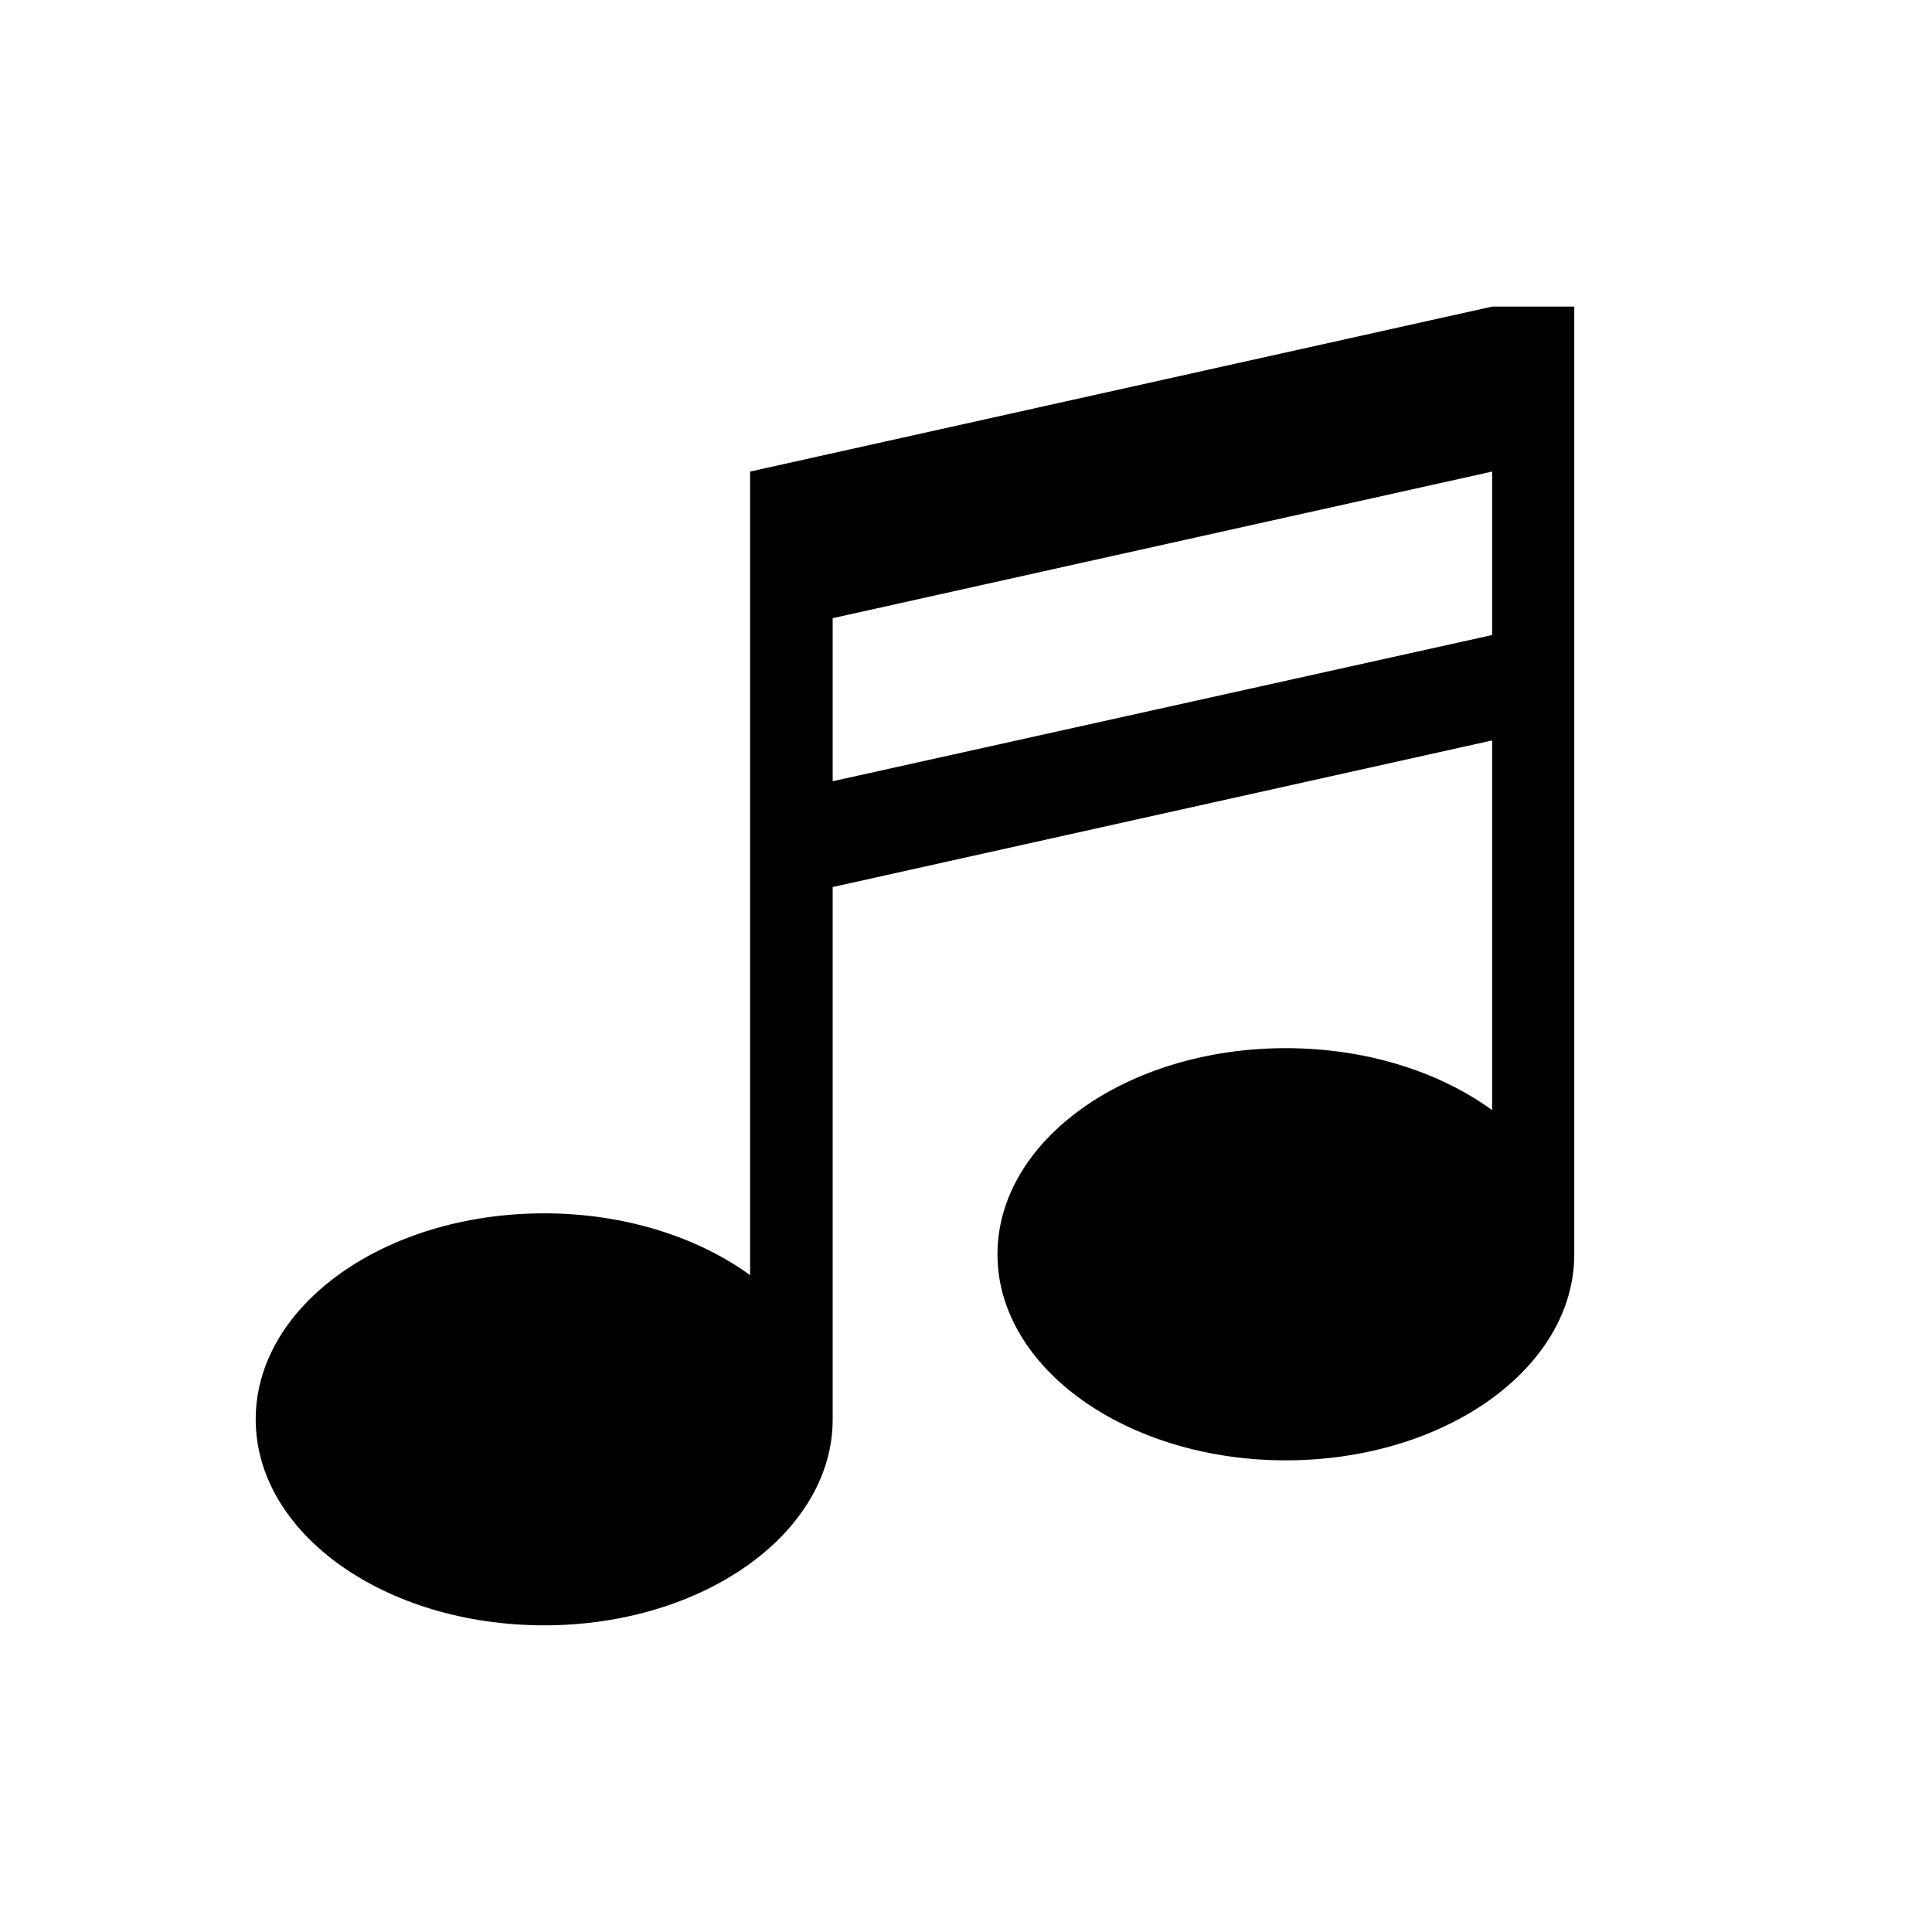<?xml version="1.0" encoding="utf-8"?>
<!-- Generator: Adobe Illustrator 16.0.0, SVG Export Plug-In . SVG Version: 6.00 Build 0)  -->
<!DOCTYPE svg PUBLIC "-//W3C//DTD SVG 1.1//EN" "http://www.w3.org/Graphics/SVG/1.1/DTD/svg11.dtd">
<svg version="1.1" id="Layer_1" xmlns="http://www.w3.org/2000/svg" xmlns:xlink="http://www.w3.org/1999/xlink" x="0px" y="0px"
	 width="19.977px" height="19.977px" viewBox="0 0 19.977 19.977" enable-background="new 0 0 19.977 19.977" xml:space="preserve">
<path d="M15.43,3.17L7.756,4.876v8.309c-0.541-0.393-1.297-0.639-2.129-0.639c-1.65,0-2.983,0.953-2.983,2.13
	c0,1.179,1.333,2.13,2.983,2.13c1.646,0,2.983-0.955,2.983-2.13V9.172l6.819-1.516v3.823c-0.542-0.395-1.3-0.641-2.133-0.641
	c-1.649,0-2.982,0.955-2.982,2.132c0,1.175,1.336,2.13,2.982,2.13s2.982-0.955,2.982-2.13v-9.8H15.43L15.43,3.17z M15.43,6.566
	L8.61,8.078V6.392l6.819-1.516V6.566z"/>
</svg>
